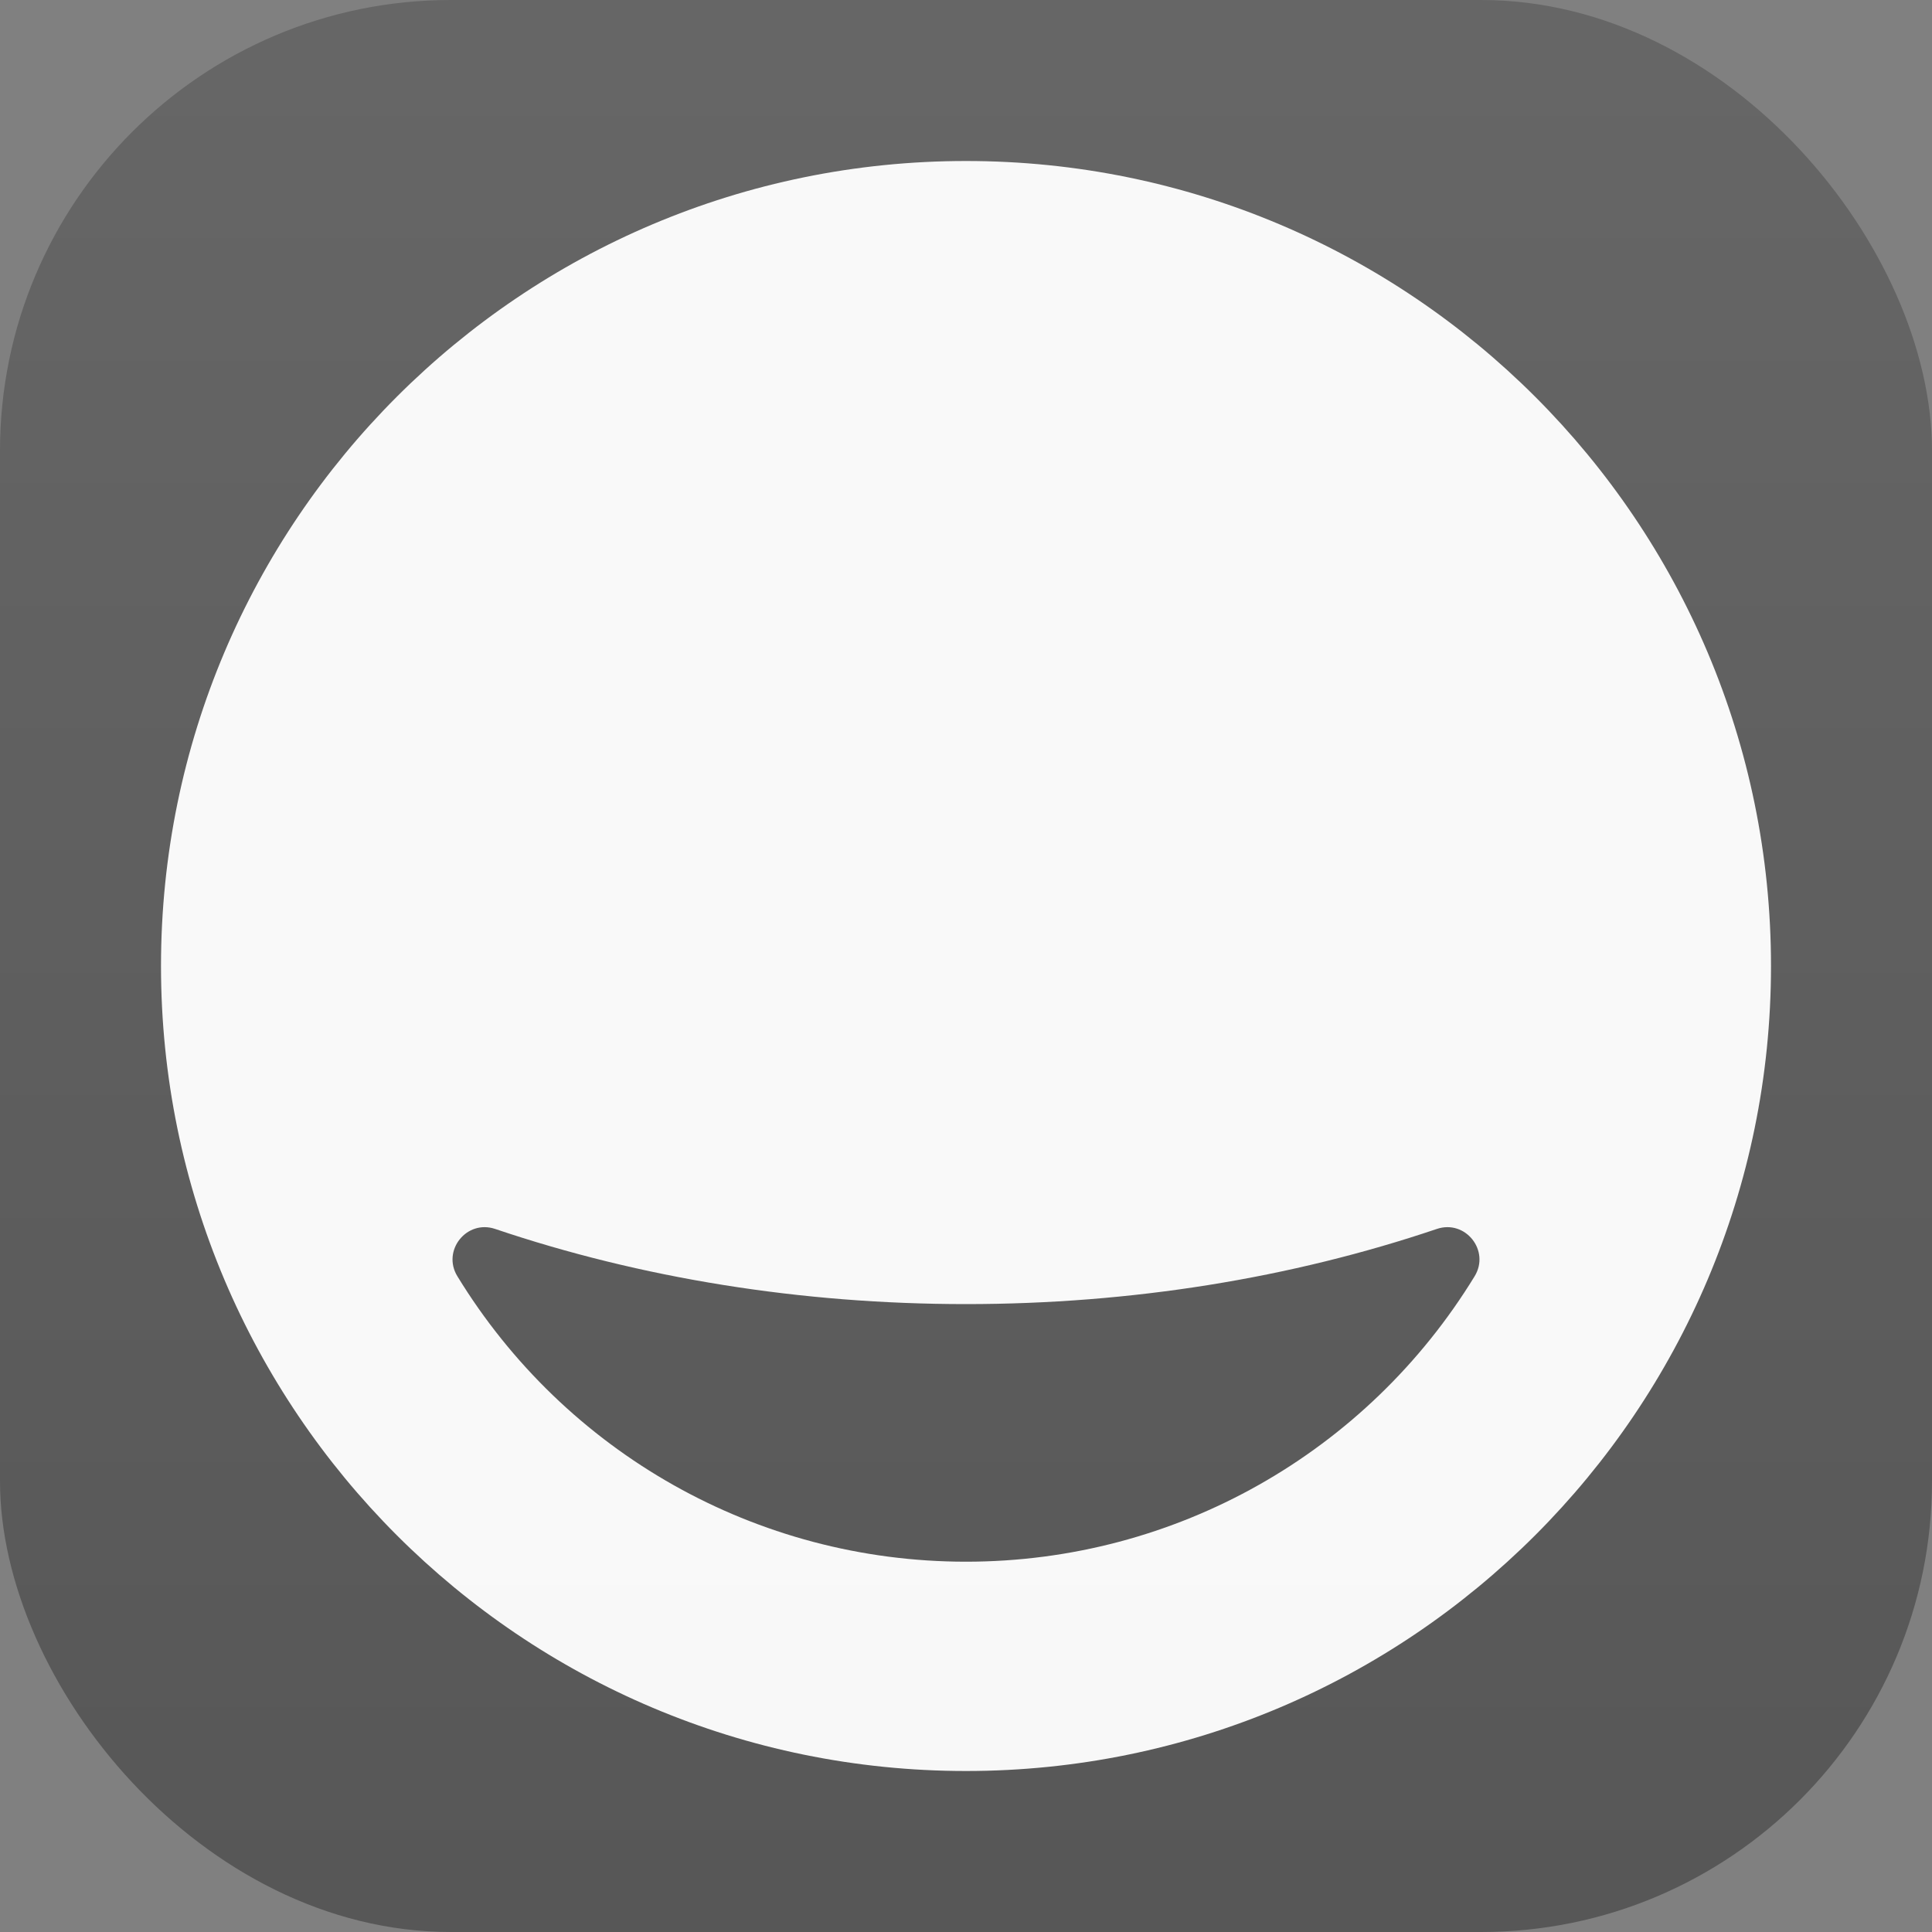 <?xml version="1.0" encoding="UTF-8" standalone="no"?>
<svg width="120px" height="120px" viewBox="0 0 120 120" version="1.1" xmlns="http://www.w3.org/2000/svg" xmlns:xlink="http://www.w3.org/1999/xlink" xmlns:sketch="http://www.bohemiancoding.com/sketch/ns">
    <rect x="0" y="0" width="120" height="120" fill="#808080" stroke="none"/>
    <!-- Generator: Sketch 3.5.1 (25234) - http://www.bohemiancoding.com/sketch -->
    <title>Group 2</title>
    <desc>Created with Sketch.</desc>
    <defs>
        <linearGradient x1="50%" y1="0%" x2="50%" y2="100%" id="linearGradient-1">
            <stop stop-color="#000000" stop-opacity="0.5" offset="1.64%"></stop>
            <stop stop-color="#000000" stop-opacity="0.8" offset="97.796%"></stop>
        </linearGradient>
    </defs>
    <g id="the-happy" stroke="none" stroke-width="1" fill="none" fill-rule="evenodd" sketch:type="MSPage">
        <g id="Web" sketch:type="MSArtboardGroup" transform="translate(-815, -213)">
            <g id="01" sketch:type="MSLayerGroup" transform="translate(805, 196)">
                <g id="Group-2" transform="translate(10, 17)" sketch:type="MSShapeGroup">
                    <rect id="Base" opacity="0.4" fill="url(#linearGradient-1)" x="0" y="0" width="120" height="120" rx="28"></rect>
                    <g id="Group" transform="translate(10, 10)" fill-opacity="0.96" fill="#FFFFFF">
                        <path d="M50,100 C77.614,100 100,77.614 100,50 C100,22.386 77.614,0 50,0 C22.386,0 0,22.386 0,50 C0,77.614 22.386,100 50,100 Z M81.592,69.27 C82.566,67.676 81.016,65.734 79.245,66.332 C70.19,69.391 60.258,71 50,71 C39.742,71 29.81,69.391 20.755,66.332 C18.984,65.734 17.434,67.676 18.408,69.27 C25.085,80.194 36.957,87 50,87 C63.043,87 74.915,80.194 81.592,69.27 Z" id="Kruh"></path>
                    </g>
                </g>
            </g>
        </g>
    </g>
</svg>
